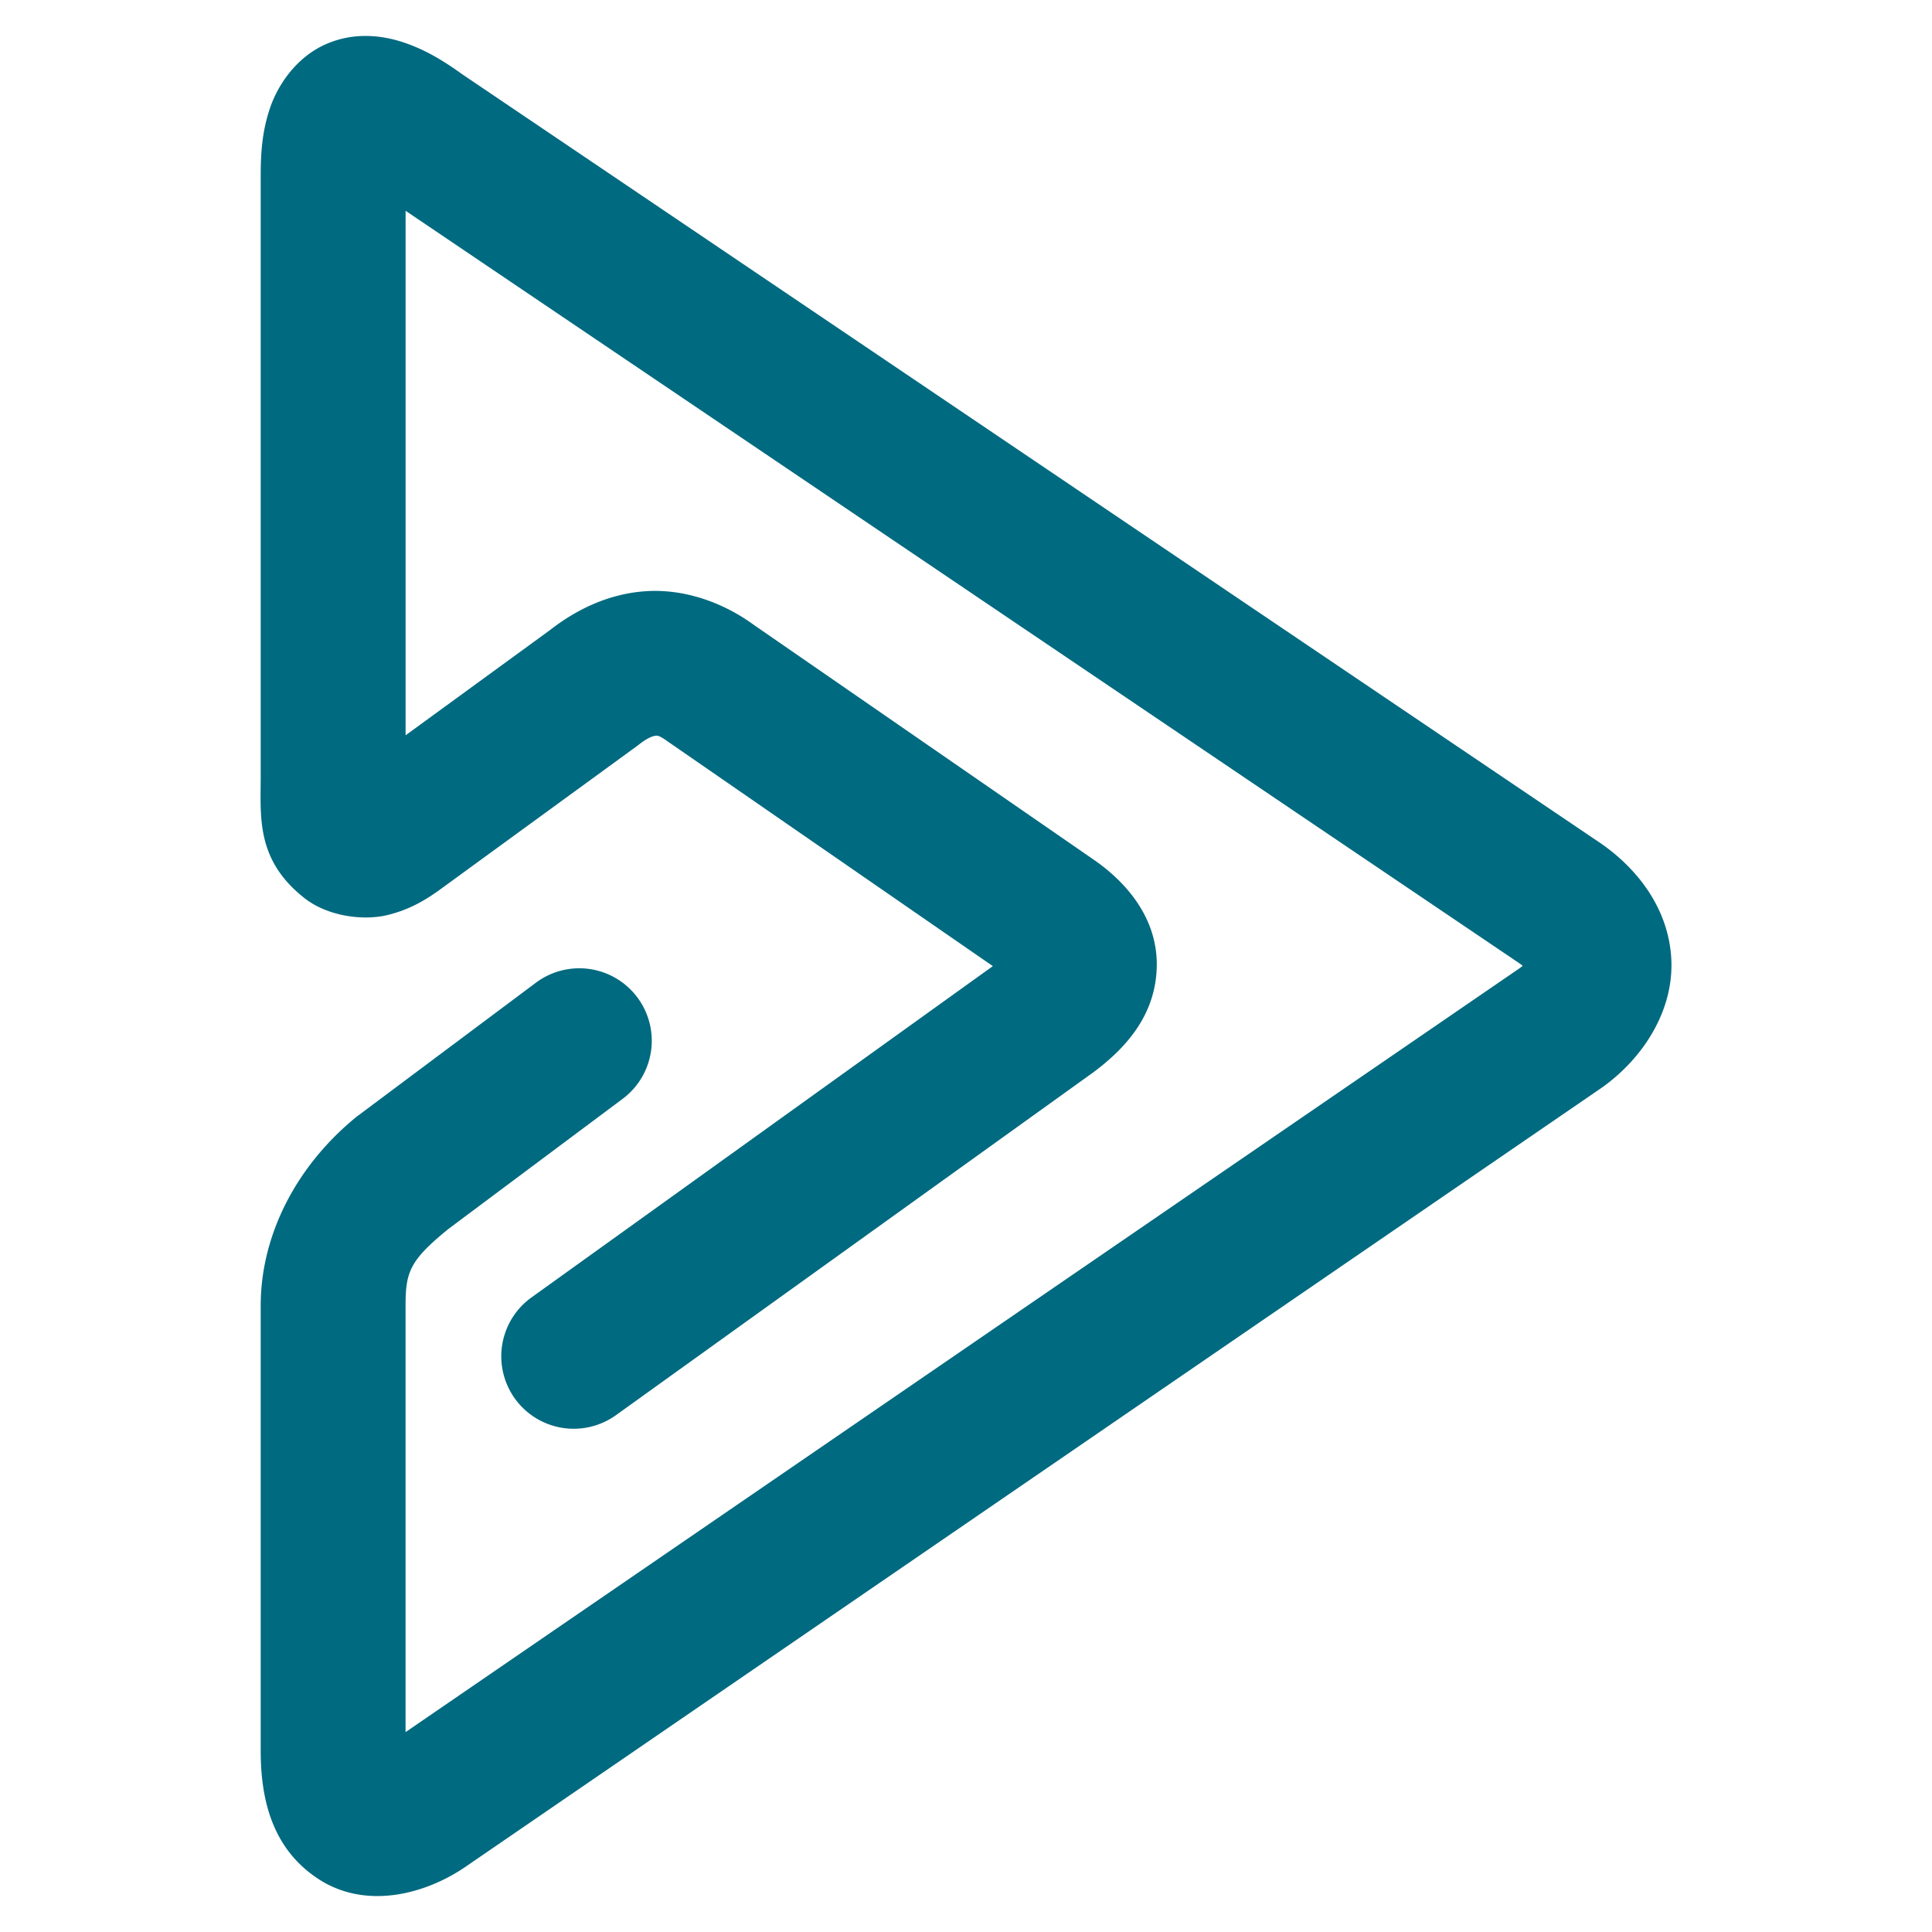 <svg xmlns="http://www.w3.org/2000/svg" width="48" height="48">
	<path d="M 10.106,1.081 C 9.586,0.895 8.863,0.77 8.117,1.089 7.371,1.408 6.908,2.103 6.713,2.671 6.518,3.239 6.477,3.77 6.477,4.36 V 19.351 c -0.005,0.991 -0.094,2.029 1.08,2.957 0.589,0.465 1.472,0.569 2.061,0.428 0.588,-0.141 1.007,-0.405 1.418,-0.711 l 4.779,-3.482 a 1.8,1.8 0 0 0 0.057,-0.043 c 0.246,-0.195 0.375,-0.216 0.412,-0.219 0.038,-0.002 0.076,-0.029 0.324,0.154 a 1.8,1.8 0 0 0 0.049,0.033 l 8.01,5.535 -11.463,8.232 a 1.8,1.8 0 0 0 -0.412,2.512 1.8,1.8 0 0 0 2.512,0.412 l 11.816,-8.486 a 1.8,1.8 0 0 0 0.023,-0.016 c 0.789,-0.585 1.565,-1.401 1.596,-2.631 0.031,-1.23 -0.781,-2.121 -1.549,-2.656 a 1.8,1.8 0 0 0 -0.006,-0.004 l -8.434,-5.826 -0.004,-0.002 c -0.784,-0.579 -1.756,-0.911 -2.695,-0.85 -0.941,0.061 -1.76,0.47 -2.412,0.986 l 0.057,-0.043 -3.619,2.637 V 5.237 L 37.674,23.882 a 1.8,1.8 0 0 0 0.018,0.012 c 0.323,0.213 0.243,0.276 0.234,0.121 -0.009,-0.155 0.137,-0.185 -0.201,0.062 L 37.768,24.046 10.076,43.034 V 32.439 c 0,-0.835 0.103,-1.123 1.055,-1.898 0.002,-0.002 0.002,-0.002 0.004,-0.004 l 4.336,-3.238 a 1.8,1.8 0 0 0 0.363,-2.52 1.8,1.8 0 0 0 -2.518,-0.365 l -4.395,3.285 a 1.8,1.8 0 0 0 -0.061,0.045 C 7.353,28.971 6.477,30.693 6.477,32.439 v 11.055 c 0,1.158 0.256,2.419 1.434,3.189 1.178,0.77 2.653,0.383 3.654,-0.303 L 39.805,27.017 a 1.8,1.8 0 0 0 0.043,-0.031 c 1.004,-0.734 1.746,-1.909 1.674,-3.176 -0.072,-1.267 -0.876,-2.283 -1.85,-2.924 L 11.481,1.843 C 11.047,1.531 10.625,1.268 10.106,1.081 Z" fill="#006A80"/>
</svg>
